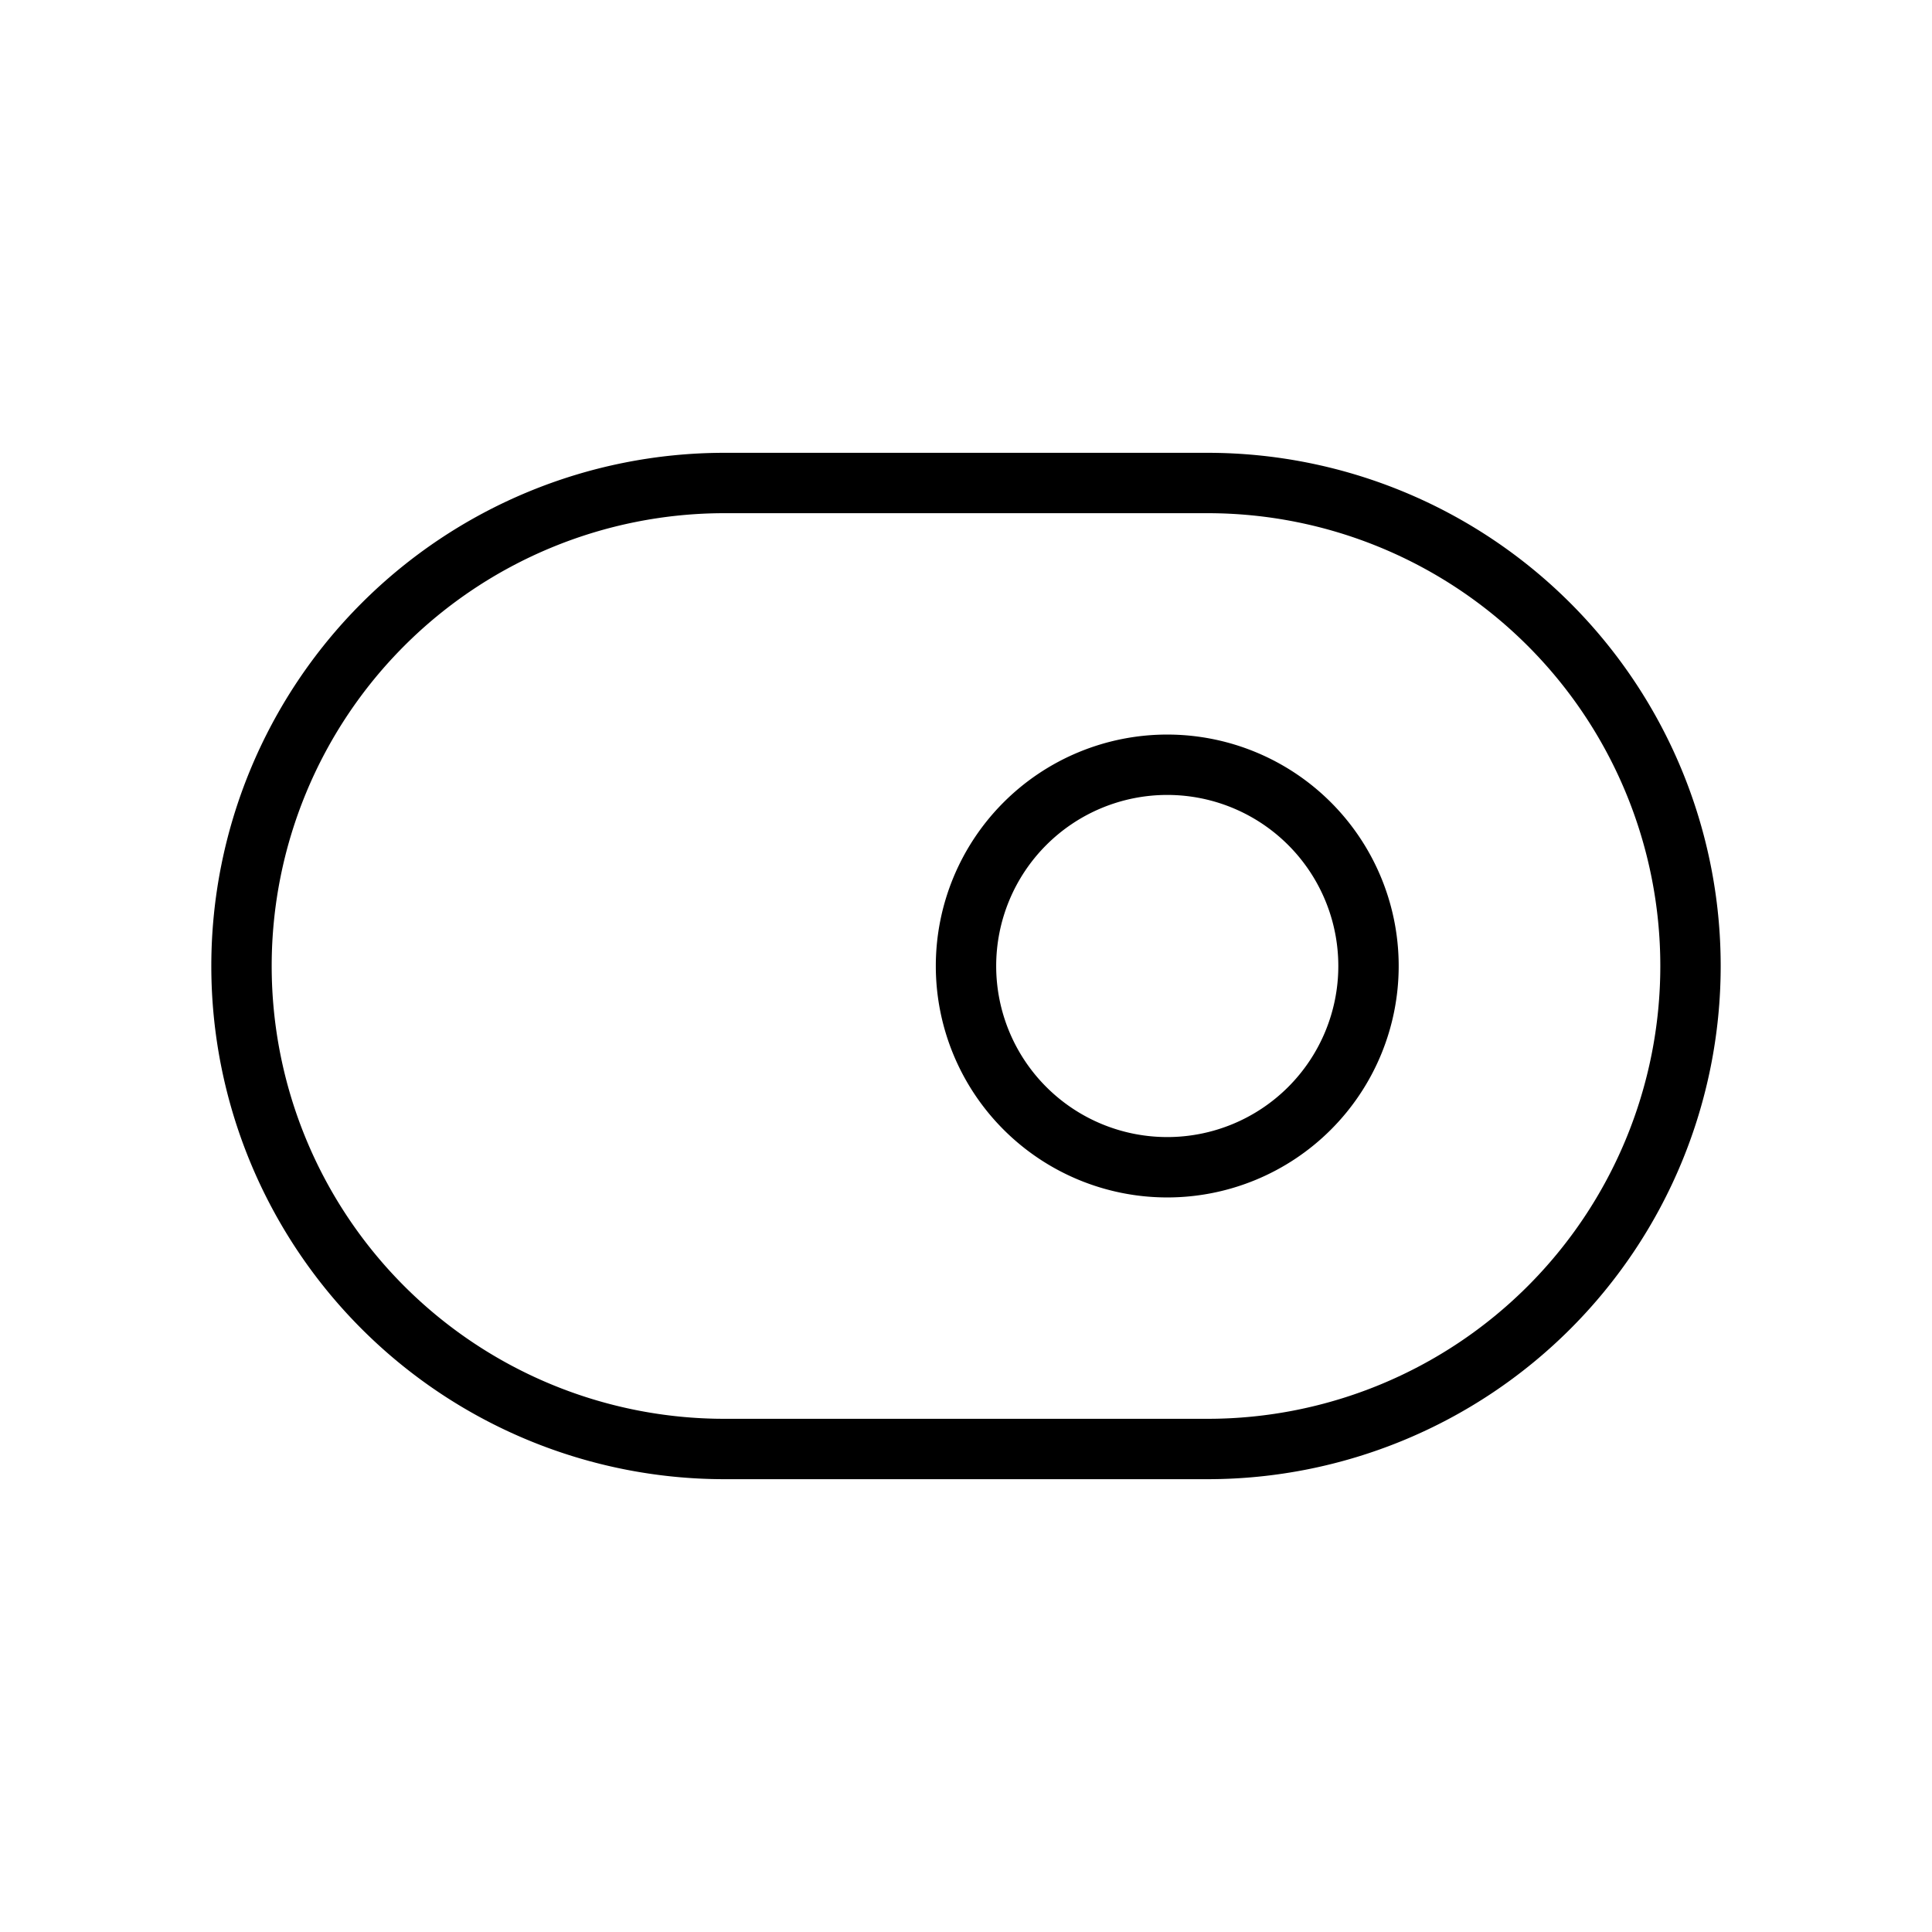 <svg id="Line" xmlns="http://www.w3.org/2000/svg" viewBox="0 0 24 24" width="96" height="96"><path id="primary" d="M15,18H9a6,6,0,0,1-6-6H3A6,6,0,0,1,9,6h6a6,6,0,0,1,6,6h0A6,6,0,0,1,15,18Zm-.5-8.5A2.5,2.5,0,1,0,17,12,2.5,2.5,0,0,0,14.5,9.5Z" style="fill: none; stroke: currentColor;color:currentColor; stroke-linecap: round; stroke-linejoin: round; stroke-width: 0.75;"></path></svg>